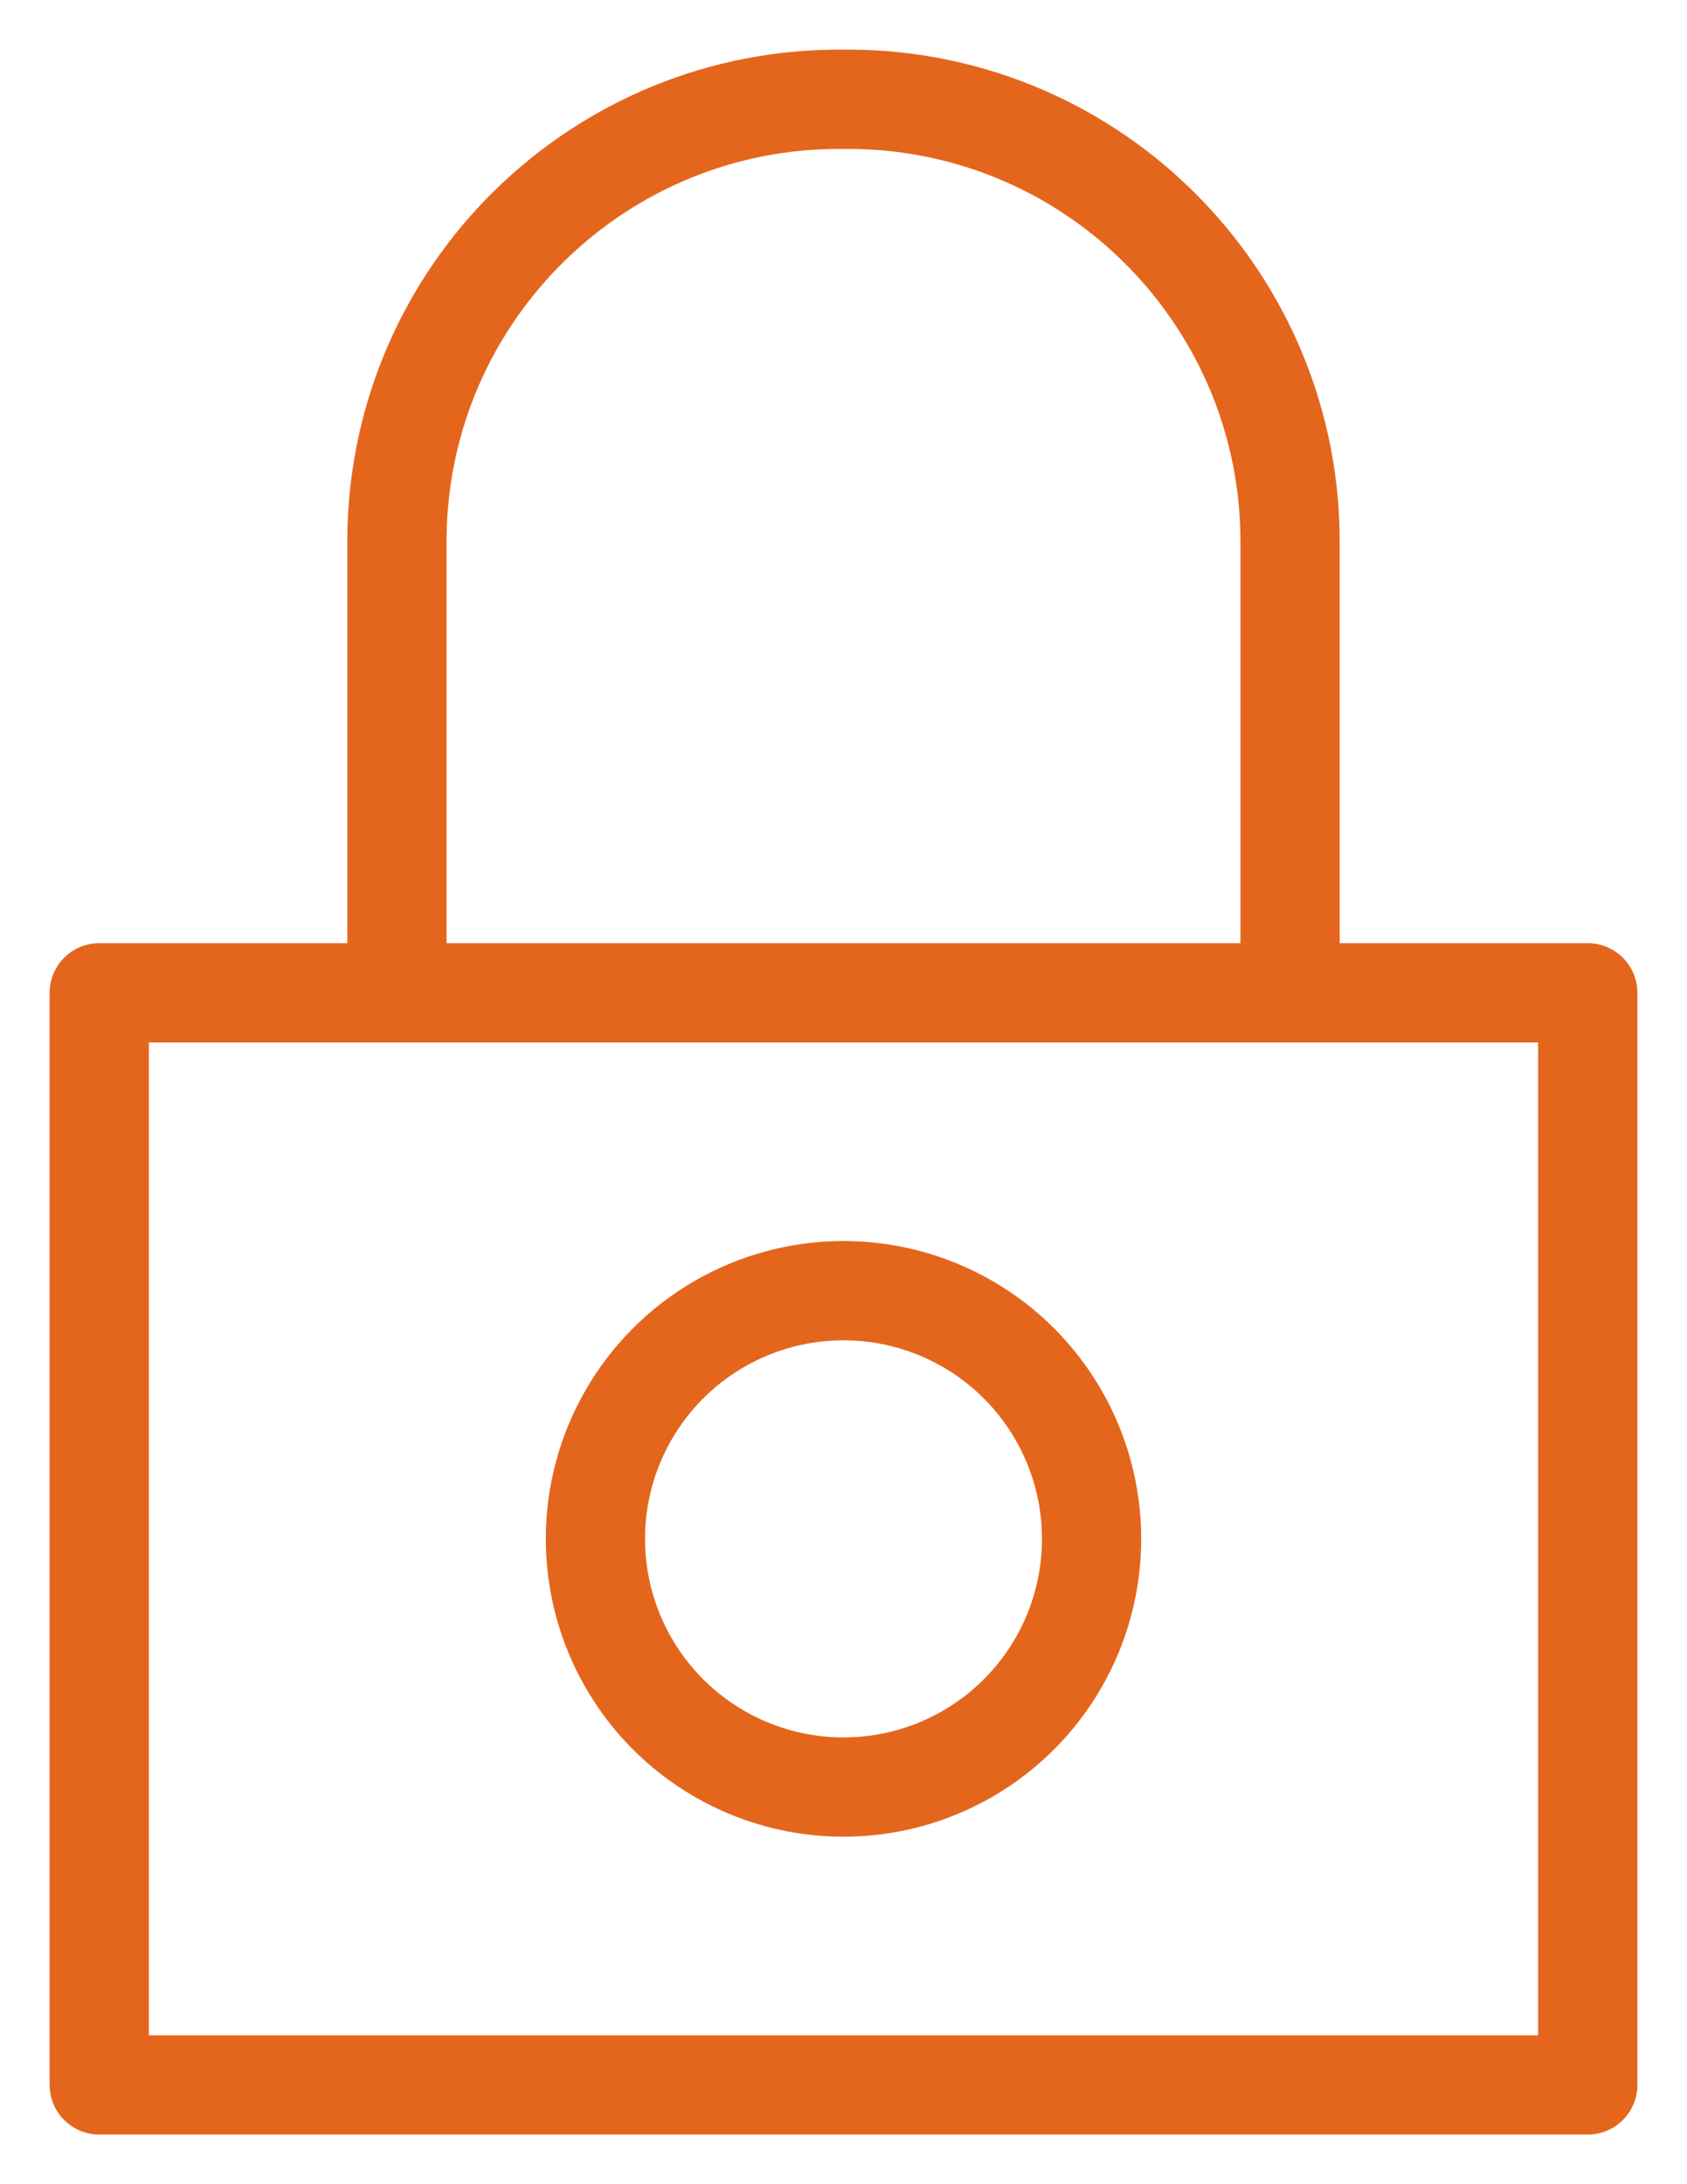 <svg xmlns="http://www.w3.org/2000/svg" width="17" height="22" viewBox="0 0 17 22">
    <g fill="none" fill-rule="evenodd" stroke="#e4661d" stroke-linecap="round" stroke-linejoin="round" transform="translate(1 1)">
        <path d="M0 9H15V20H0z"/>
        <circle cx="7.5" cy="14.5" r="2.5"/>
        <path d="M12 9V4.5C12.024 2.04 10.05.025 7.59 0H7.5C5.04-.024 3.025 1.95 3 4.41V9"/>
    </g>
</svg>
